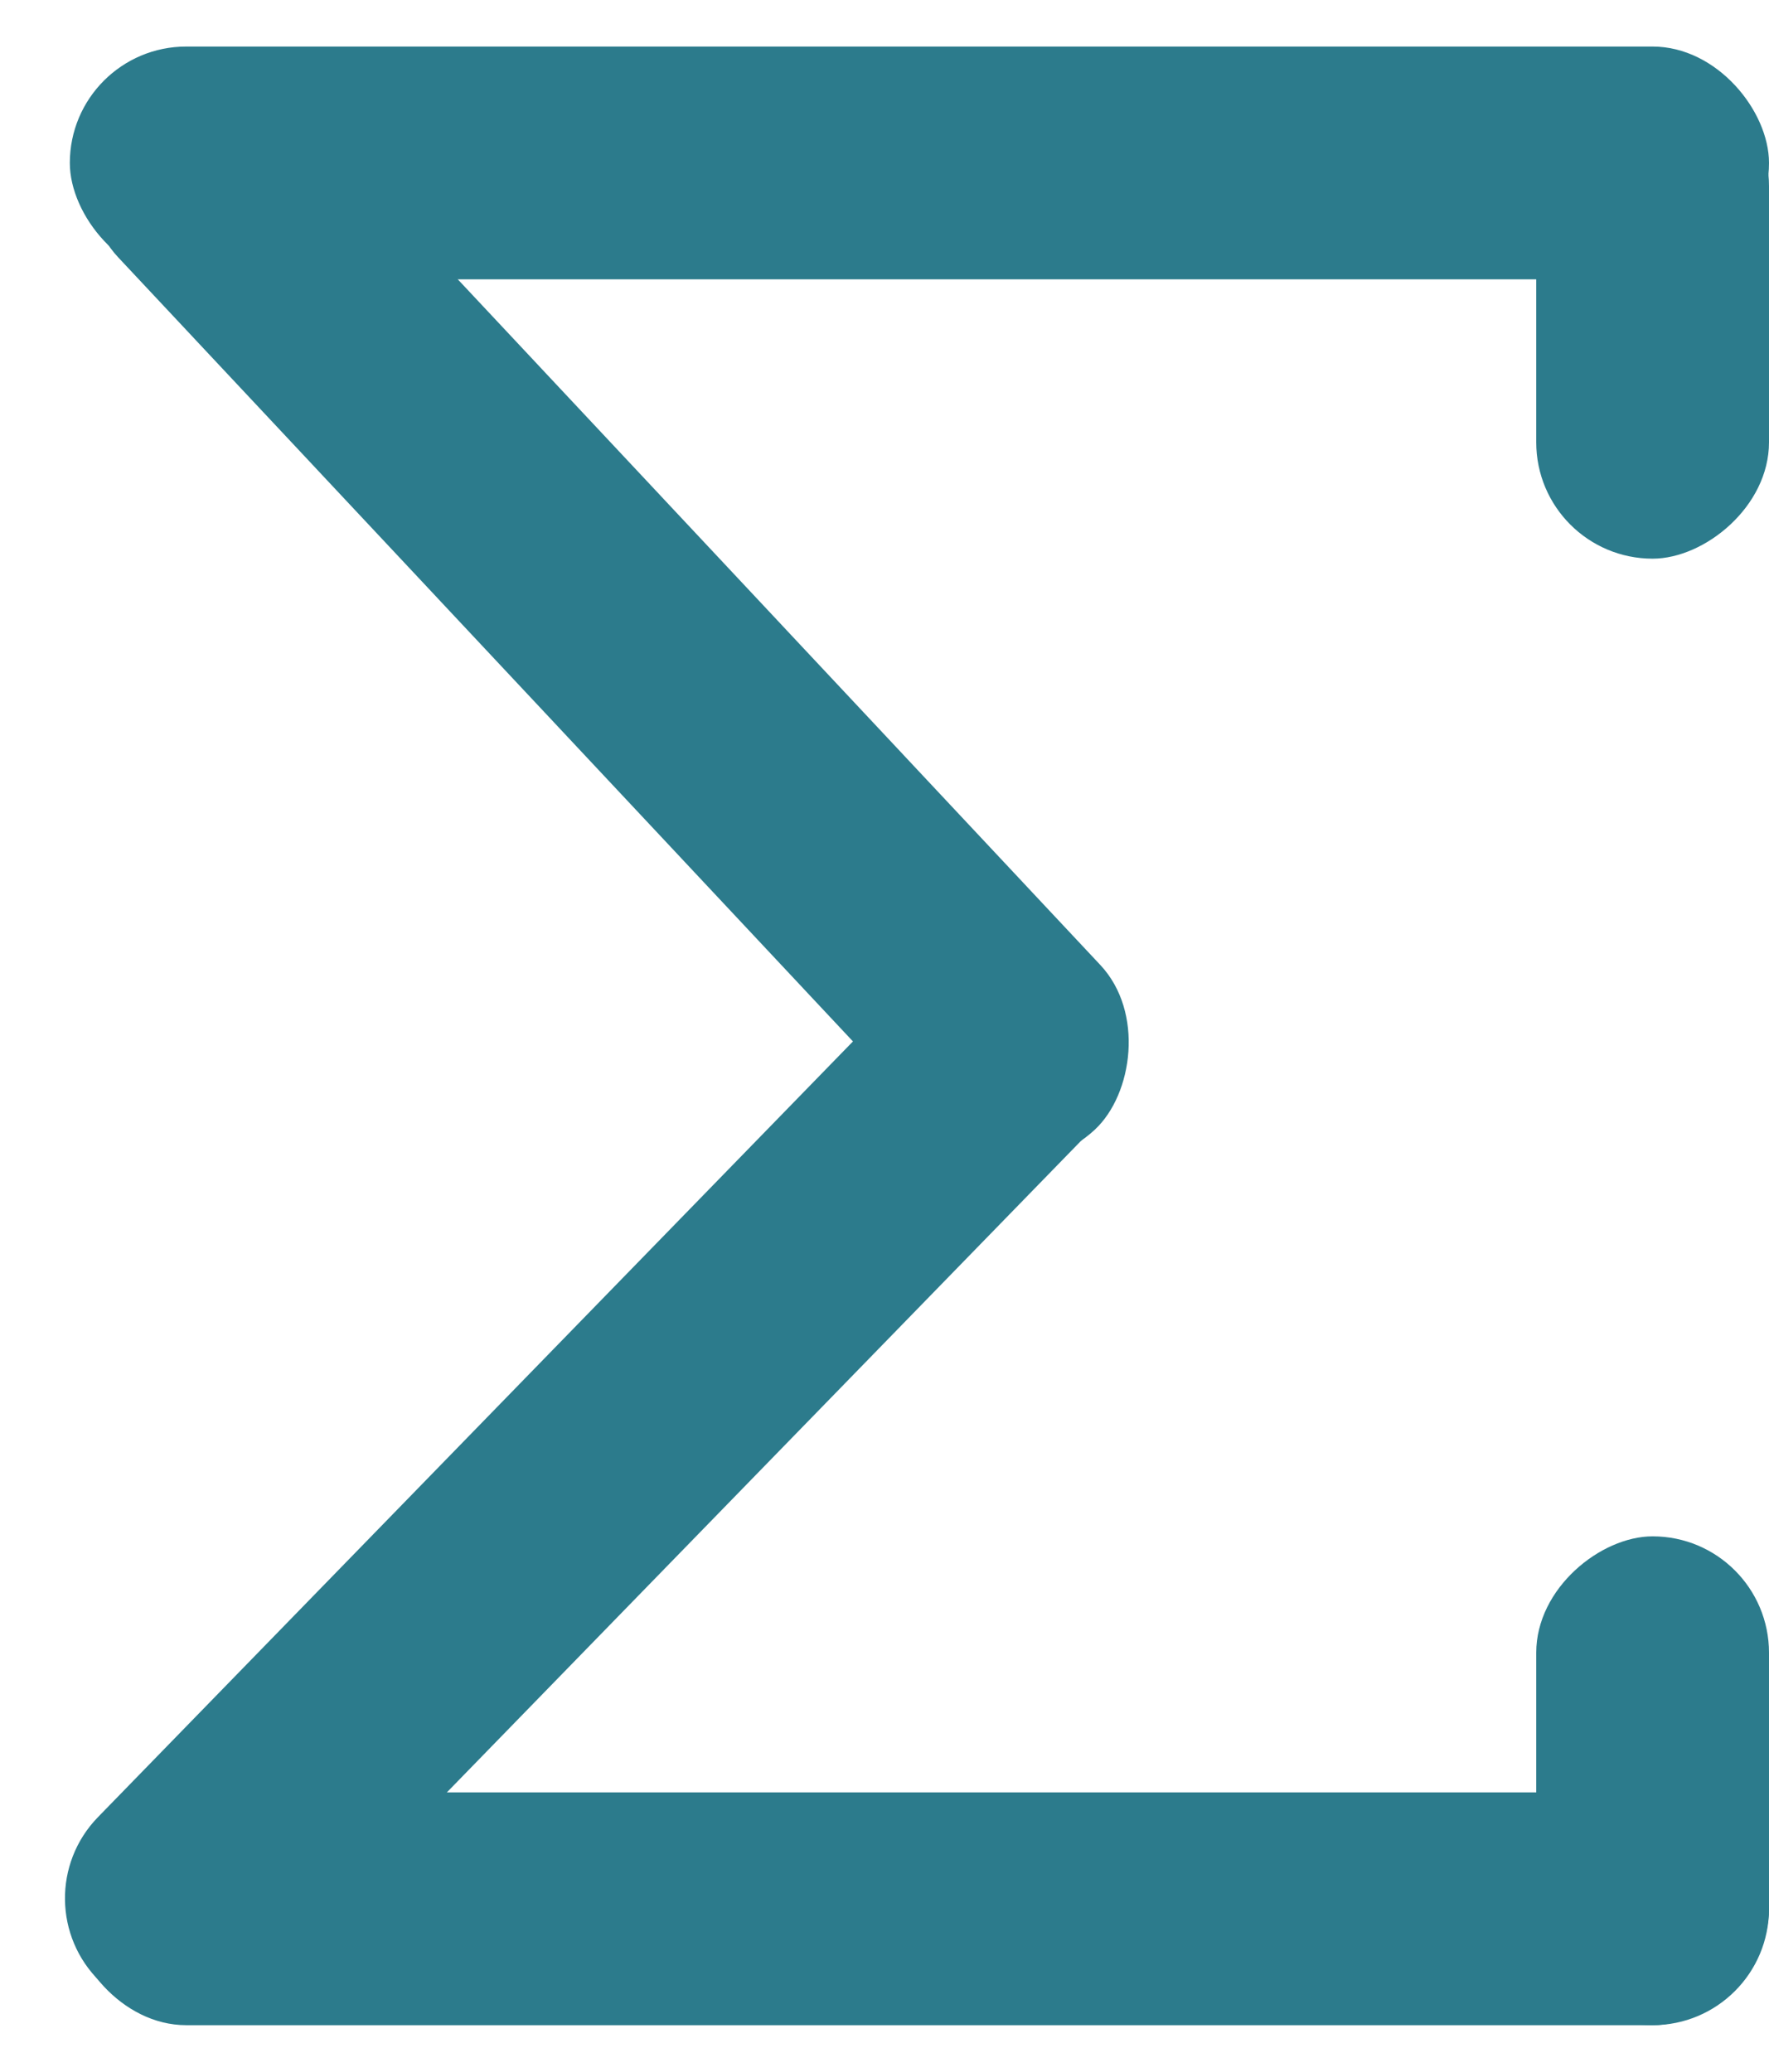<svg width="76" height="89" viewBox="0 0 76 89" fill="none" xmlns="http://www.w3.org/2000/svg">
<rect x="3" y="2" width="73" height="10" rx="5" fill="#2C7B8C"/>
<rect x="66" y="24" width="21" height="10" rx="5" transform="rotate(-90 66 24)" fill="#2C7B8C"/>
<rect x="66" y="87" width="21" height="10" rx="5" transform="rotate(-90 66 87)" fill="#2C7B8C"/>
<rect x="8.948" y="0.561" width="61.046" height="10" rx="5" transform="rotate(46.858 8.948 0.561)" fill="#2C7B8C"/>
<rect x="50.37" y="44.975" width="60.908" height="10" rx="5" transform="rotate(134.227 50.37 44.975)" fill="#2C7B8C"/>
<rect x="3" y="77" width="73" height="10" rx="5" fill="#2C7B8C"/>
</svg>
